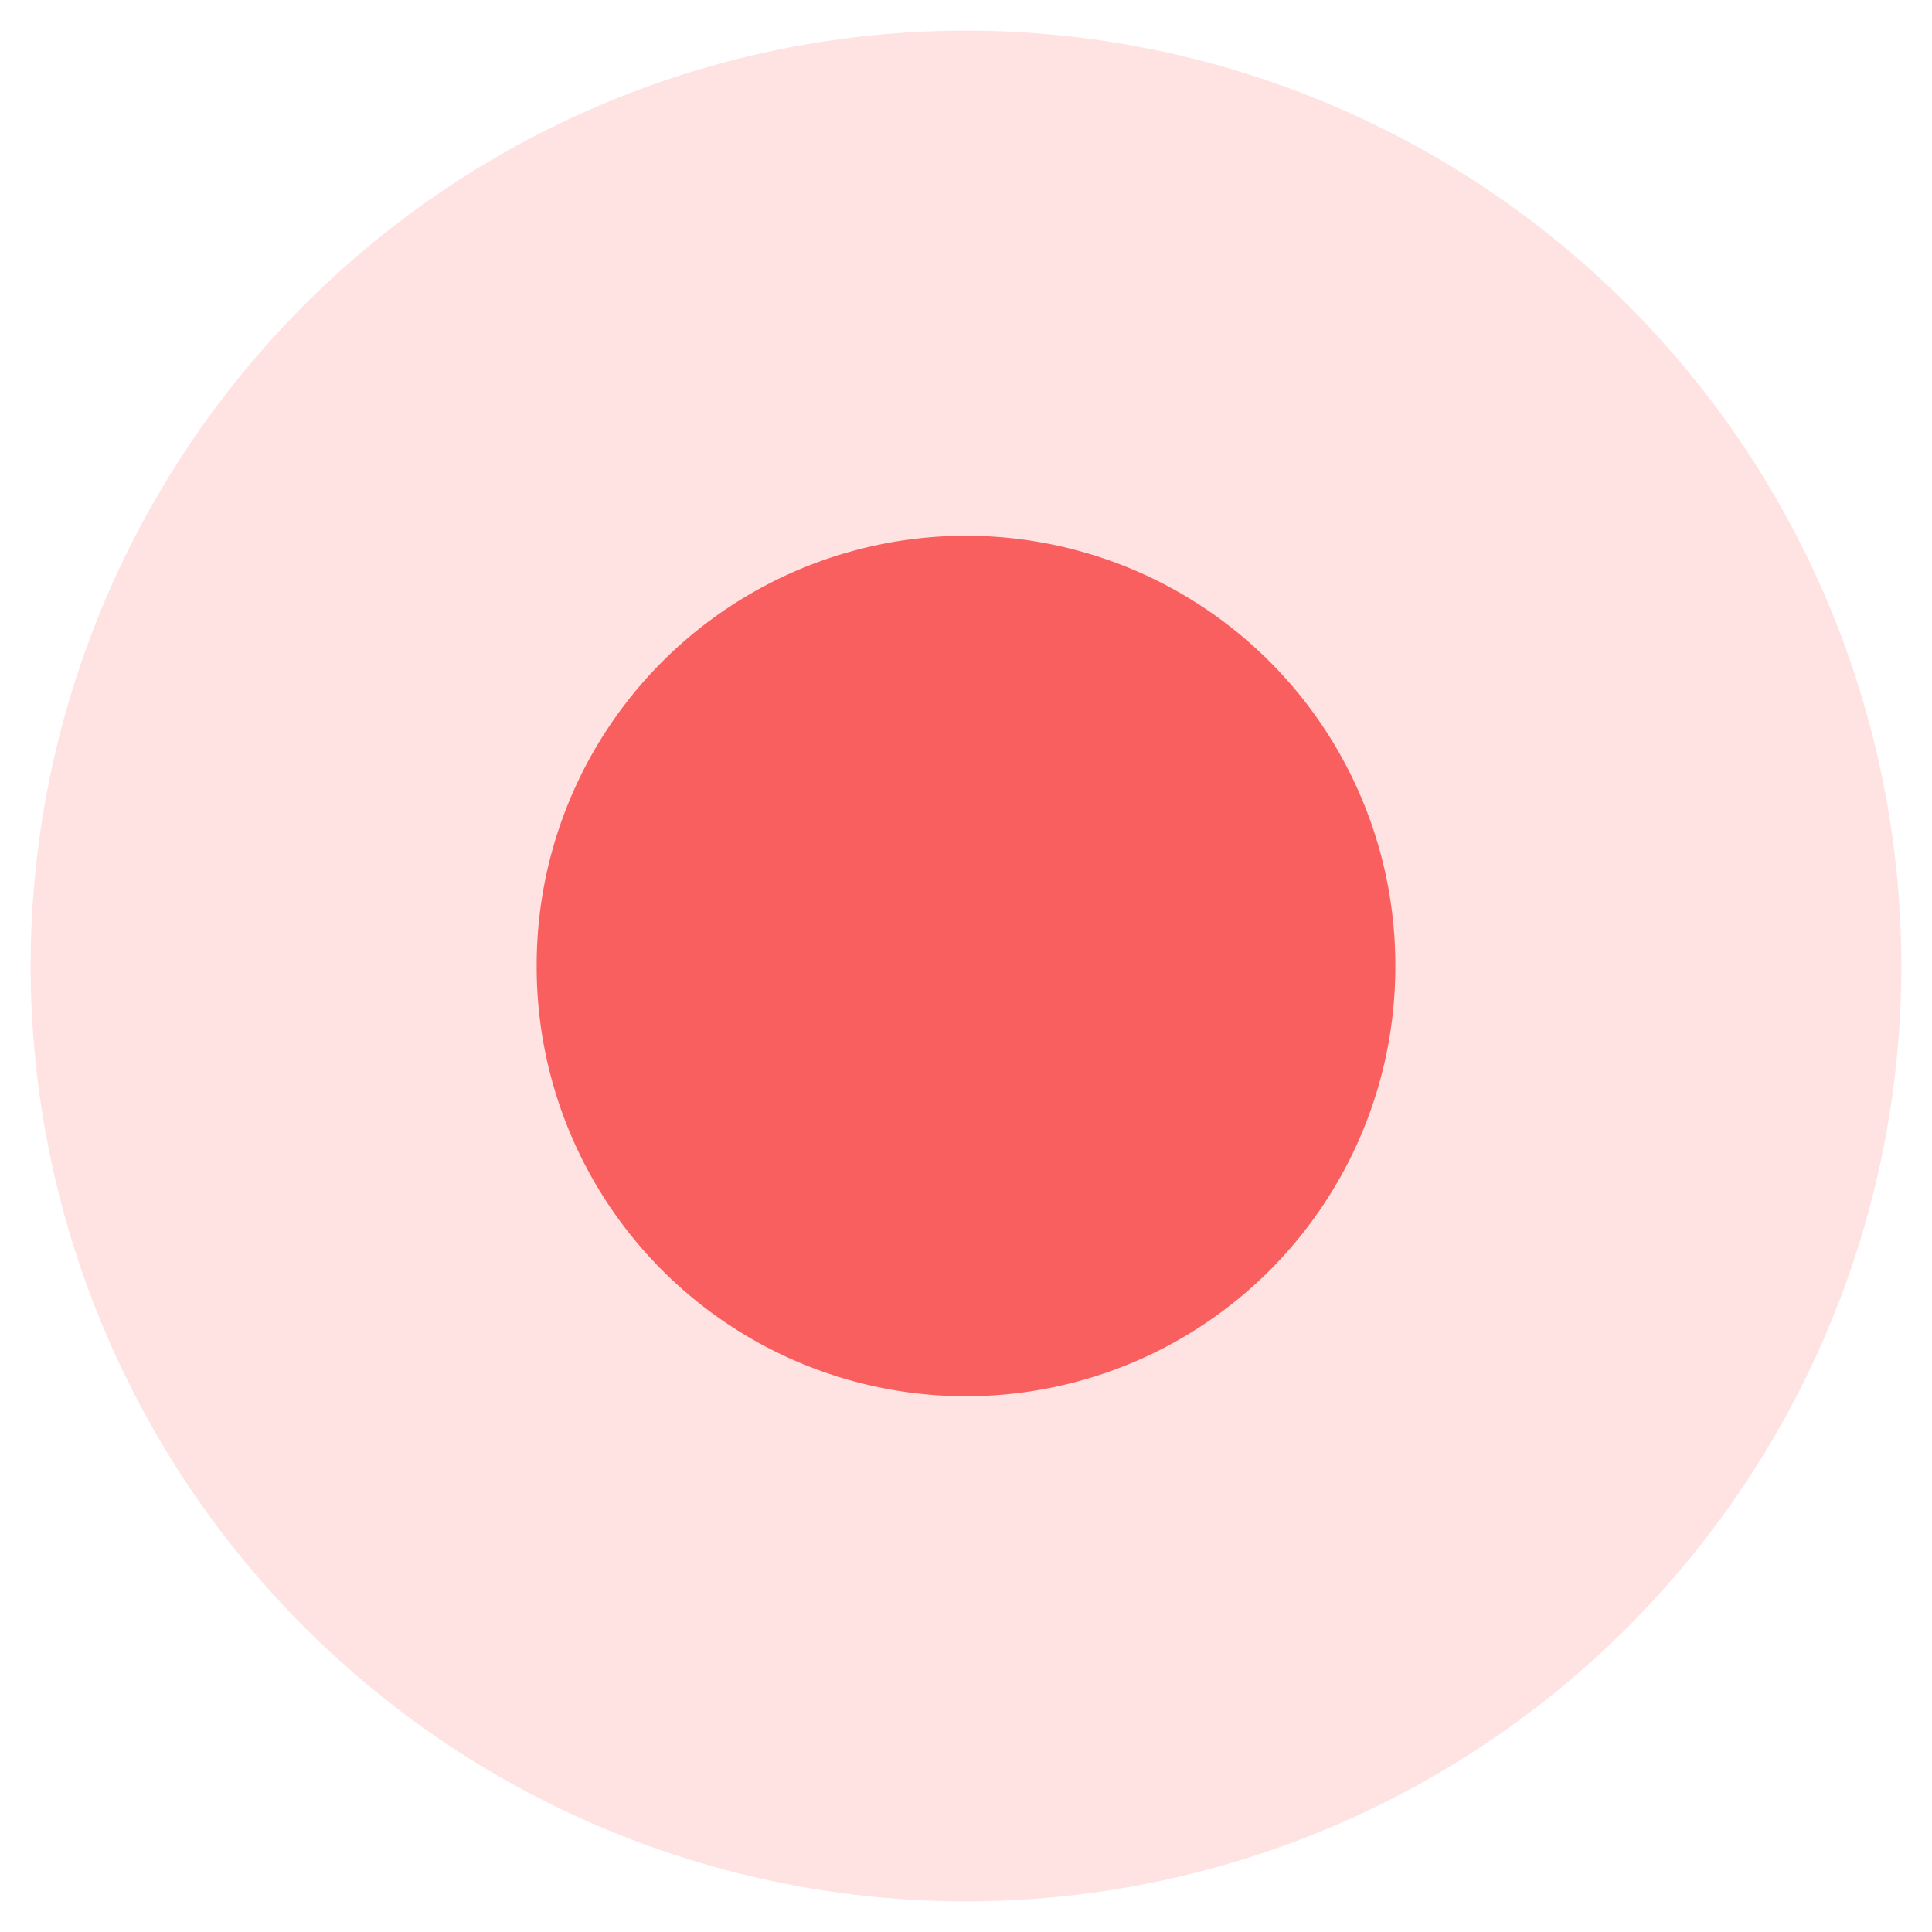 <?xml version="1.0" standalone="no"?><!DOCTYPE svg PUBLIC "-//W3C//DTD SVG 1.1//EN" "http://www.w3.org/Graphics/SVG/1.1/DTD/svg11.dtd"><svg t="1748188417874" class="icon" viewBox="0 0 1024 1024" version="1.1" xmlns="http://www.w3.org/2000/svg" p-id="1477" xmlns:xlink="http://www.w3.org/1999/xlink" width="200" height="200"><path d="M512 512m-495.746 0a495.746 495.746 0 1 0 991.492 0 495.746 495.746 0 1 0-991.492 0Z" fill="#FFE2E2" p-id="1478"></path><path d="M512 512m-227.556 0a227.556 227.556 0 1 0 455.111 0 227.556 227.556 0 1 0-455.111 0Z" fill="#FA5F5F" p-id="1479"></path></svg>